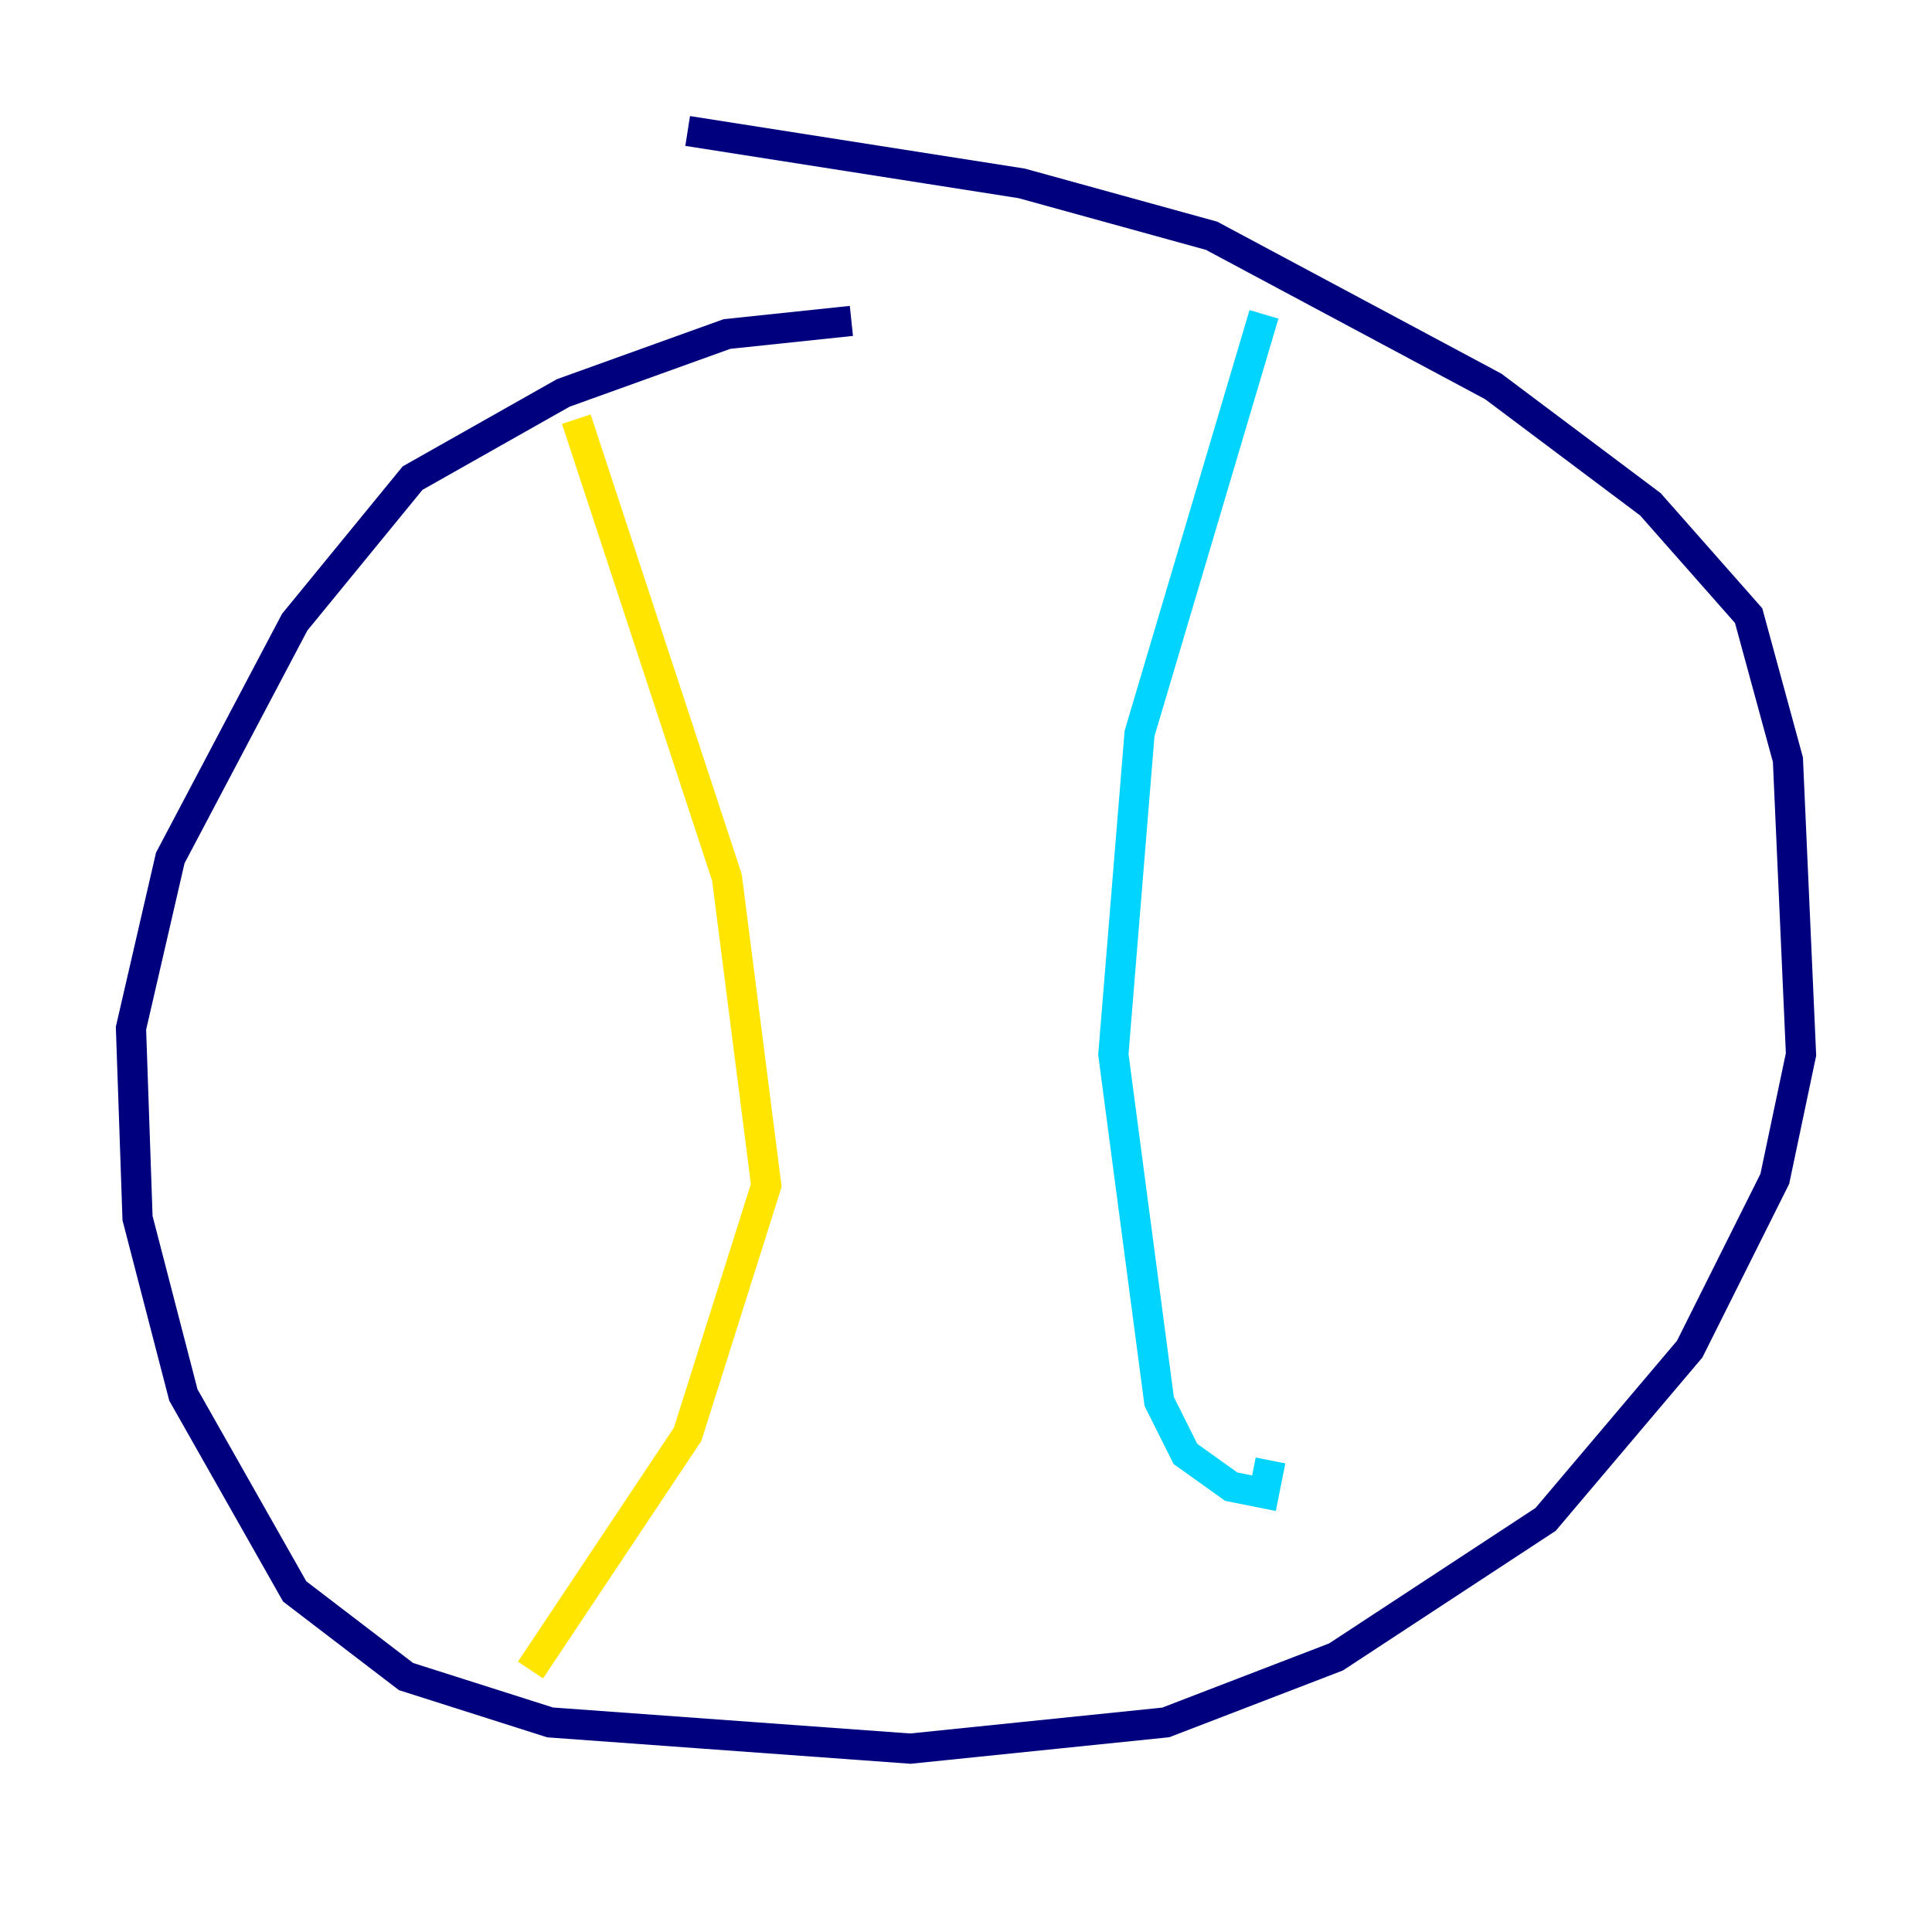 <?xml version="1.0" encoding="utf-8" ?>
<svg baseProfile="tiny" height="128" version="1.2" viewBox="0,0,128,128" width="128" xmlns="http://www.w3.org/2000/svg" xmlns:ev="http://www.w3.org/2001/xml-events" xmlns:xlink="http://www.w3.org/1999/xlink"><defs /><polyline fill="none" points="56.407,21.261 48.163,22.129 37.315,26.034 27.336,31.675 19.525,41.22 11.281,56.841 8.678,68.122 9.112,80.705 12.149,92.42 19.525,105.437 26.902,111.078 36.447,114.115 60.312,115.851 77.234,114.115 88.515,109.776 102.4,100.664 111.946,89.383 117.586,78.102 119.322,69.858 118.454,50.332 115.851,40.786 109.342,33.41 98.929,25.6 80.271,15.62 67.688,12.149 45.559,8.678" stroke="#00007f" stroke-width="2" /><polyline fill="none" points="83.742,20.827 75.498,48.597 73.763,69.858 76.8,92.854 78.536,96.325 81.573,98.495 83.742,98.929 84.176,96.759" stroke="#00d4ff" stroke-width="2" /><polyline fill="none" points="38.183,27.77 48.163,58.142 50.766,78.536 45.559,95.024 35.146,110.644" stroke="#ffe500" stroke-width="2" /><polyline fill="none" points="38.183,42.956 38.183,42.956" stroke="#7f0000" stroke-width="2" /></svg>